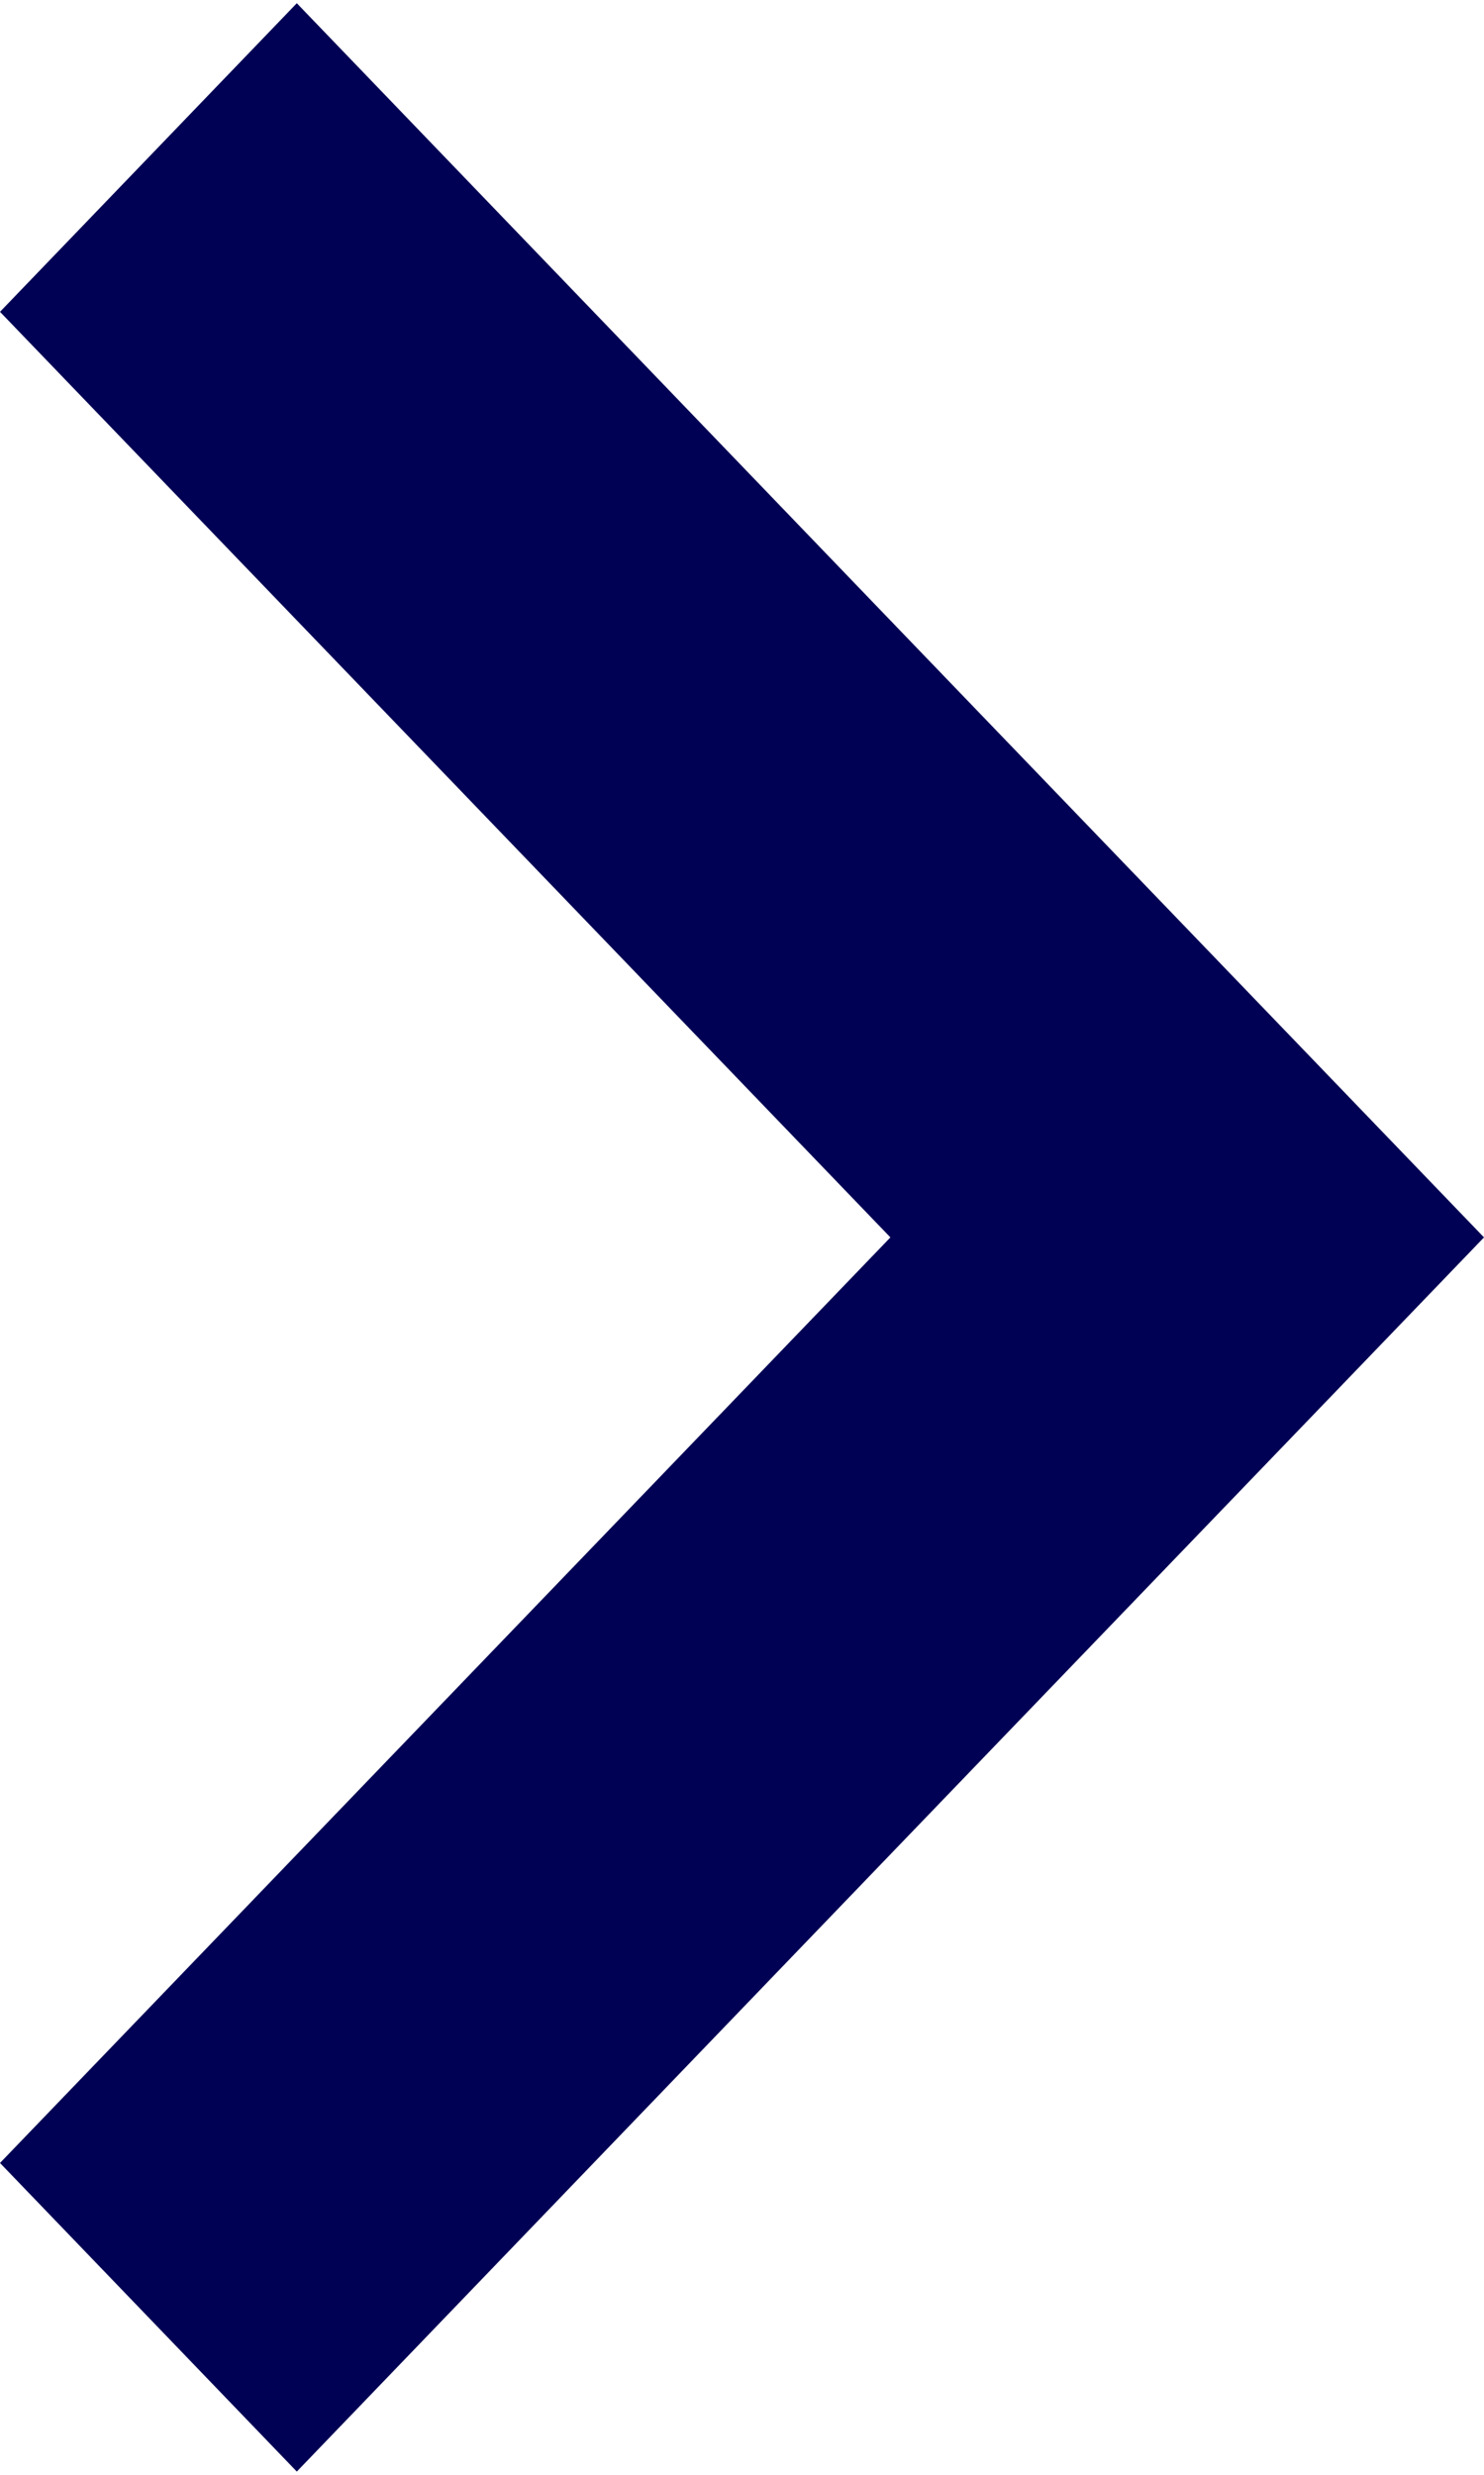 <svg xmlns="http://www.w3.org/2000/svg" width="6" height="10" viewBox="0 0 6 10"><defs><style>.svg-chevron{fill:#000054;fill-rule:evenodd}</style></defs><path id="Icon_-_Chevron_Left" data-name="Icon - Chevron Left" class="svg-chevron" d="M312 182.26l3.6 3.74-3.6 3.74 1.2 1.247 2.4-2.494L318 186l-2.4-2.493-2.4-2.494z" transform="translate(-312 -181)"/></svg>